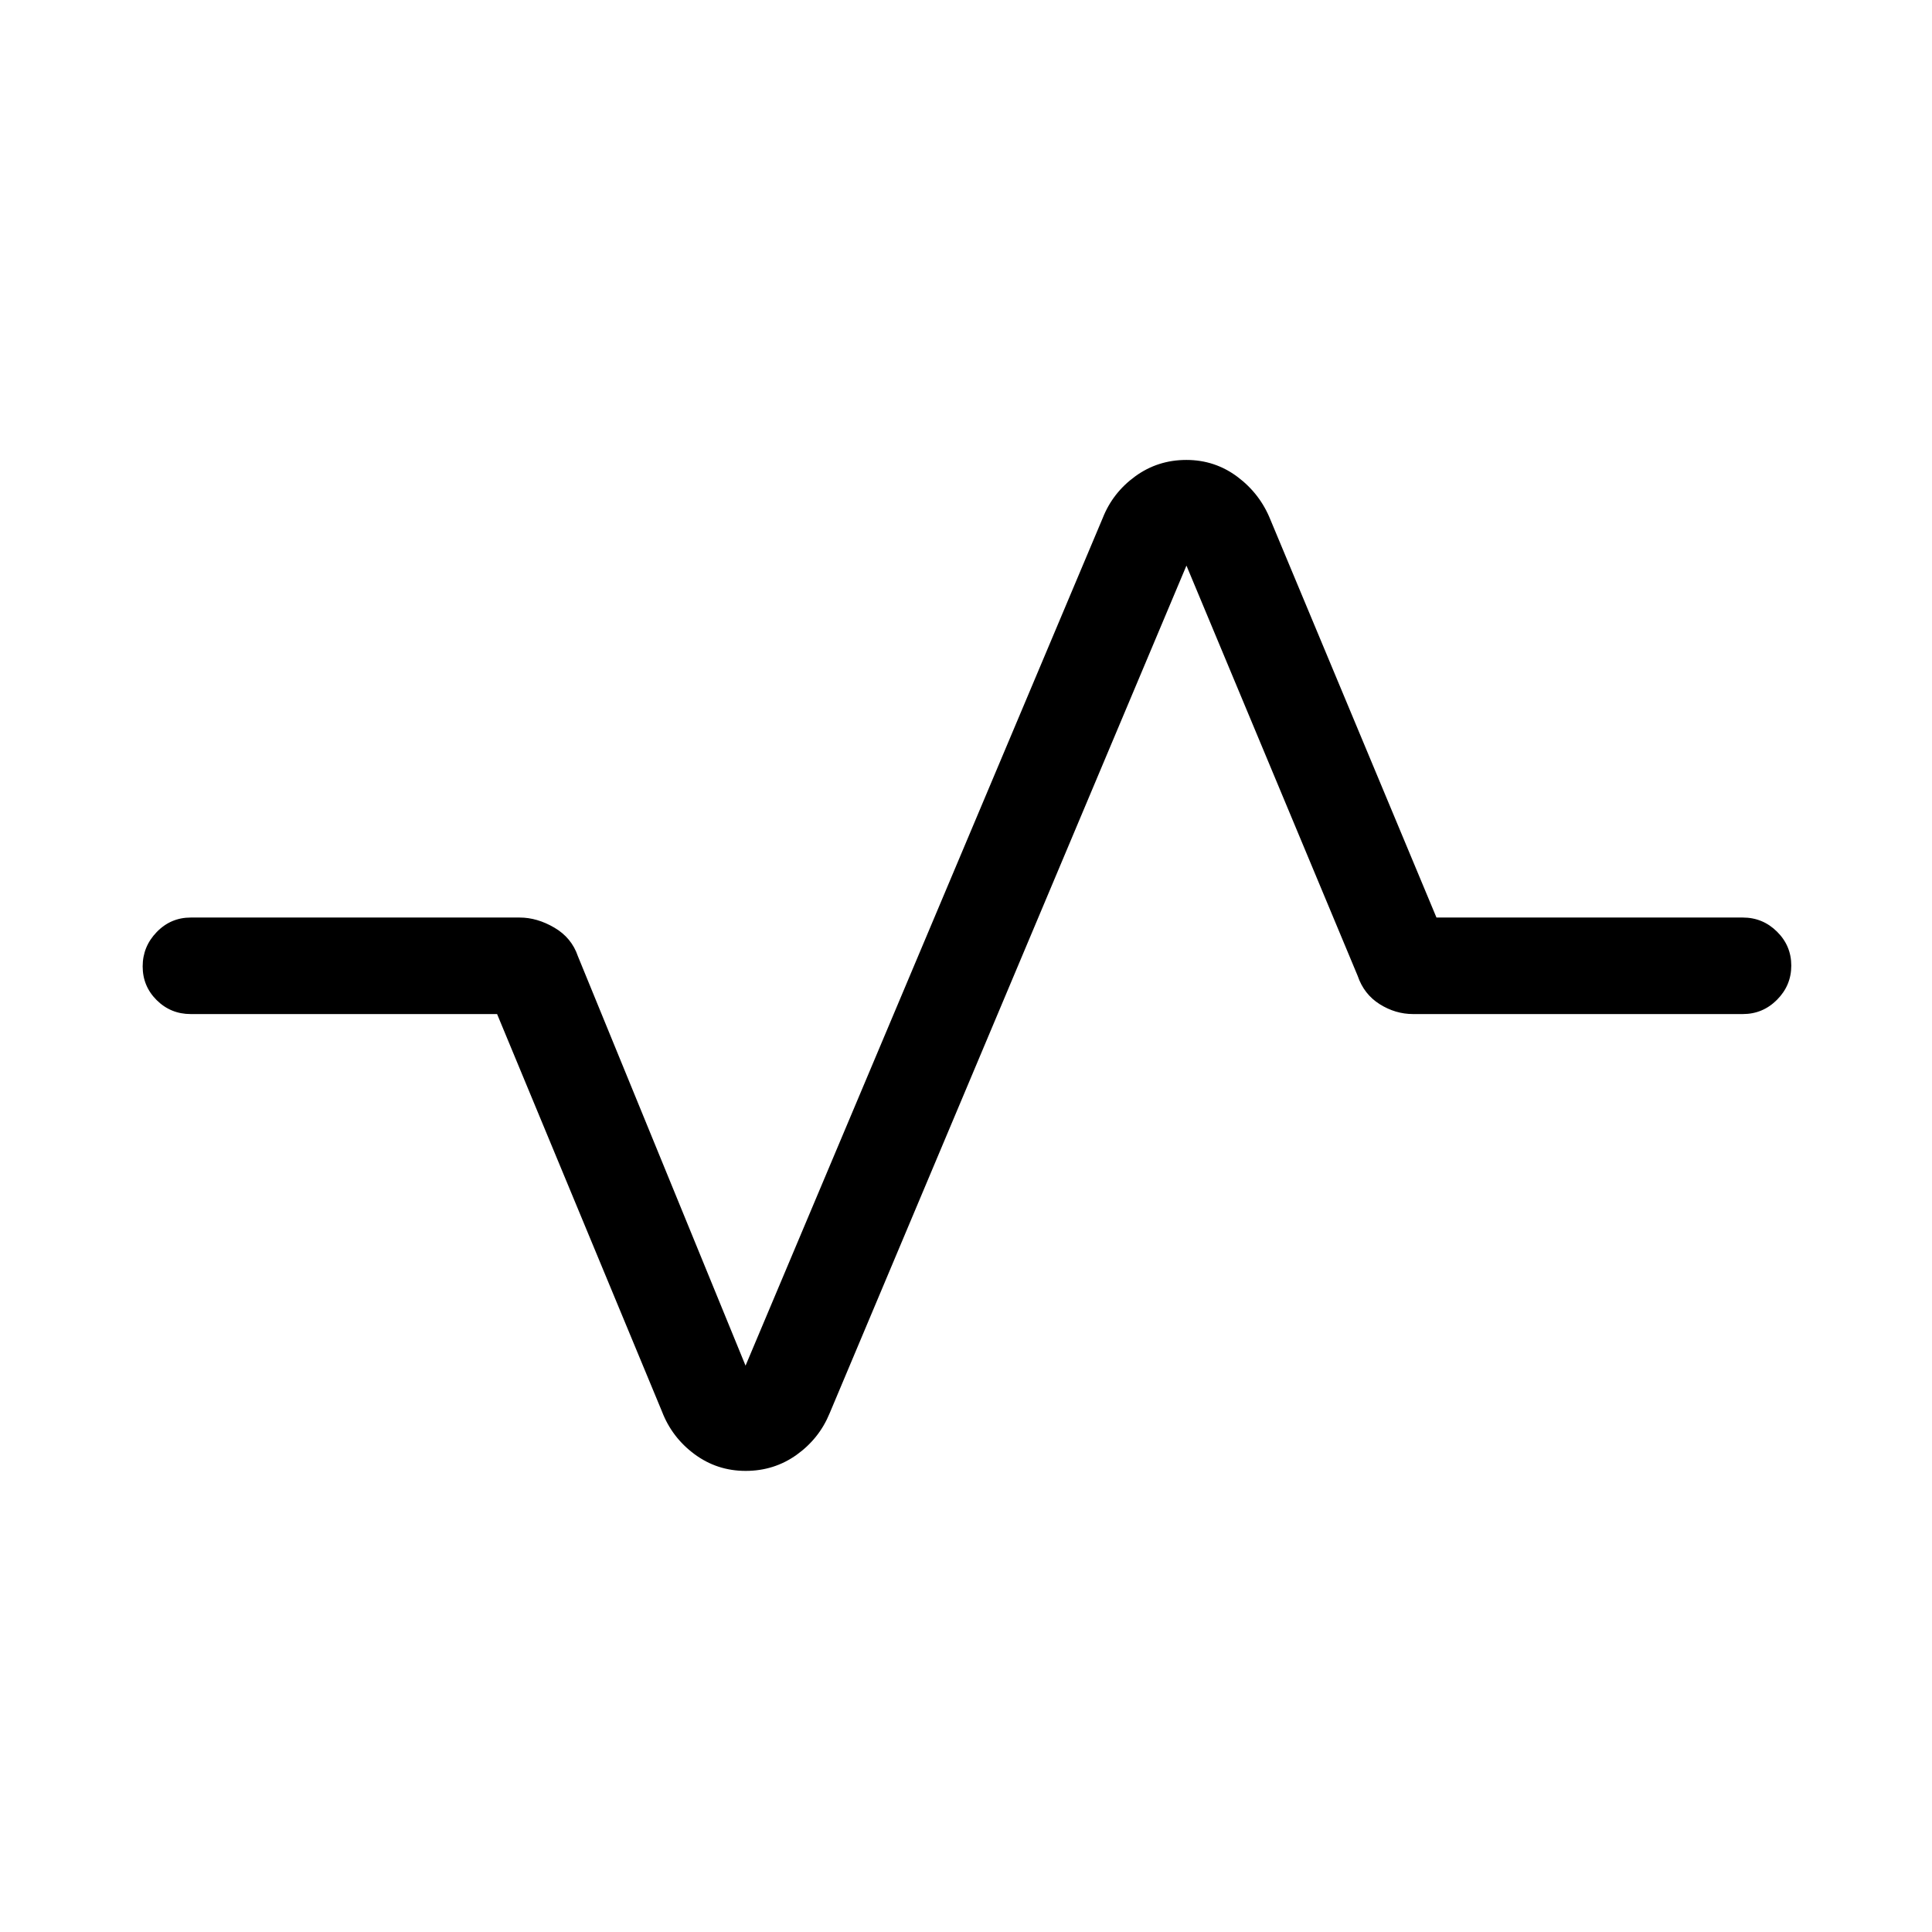 <svg xmlns="http://www.w3.org/2000/svg" height="20" viewBox="0 -960 960 960" width="20"><path d="M370.5-229.12q-14.19 0-25.42-8.32-11.22-8.31-16.19-21.29L247-456.12H94.77q-9.93 0-16.91-6.91-6.97-6.92-6.97-16.77t6.97-17.06q6.98-7.22 16.91-7.22h163.46q8.66 0 17.23 5.02 8.58 5.02 11.69 14.18l83.31 203.46 177.5-421.23q4.96-12.55 16.15-20.68 11.19-8.13 25.39-8.13 14.19 0 25.42 8.42 11.22 8.41 16.39 21.39l82.46 197.57H866q9.93 0 17 7.02 7.08 7.01 7.08 16.86T883-463.23q-7.07 7.11-17 7.11H702.15q-8.78 0-16.6-4.92-7.82-4.92-10.94-14.08l-85.07-203.84-177.31 421.23q-5.15 12.54-16.34 20.58-11.19 8.03-25.39 8.03Z"/></svg>